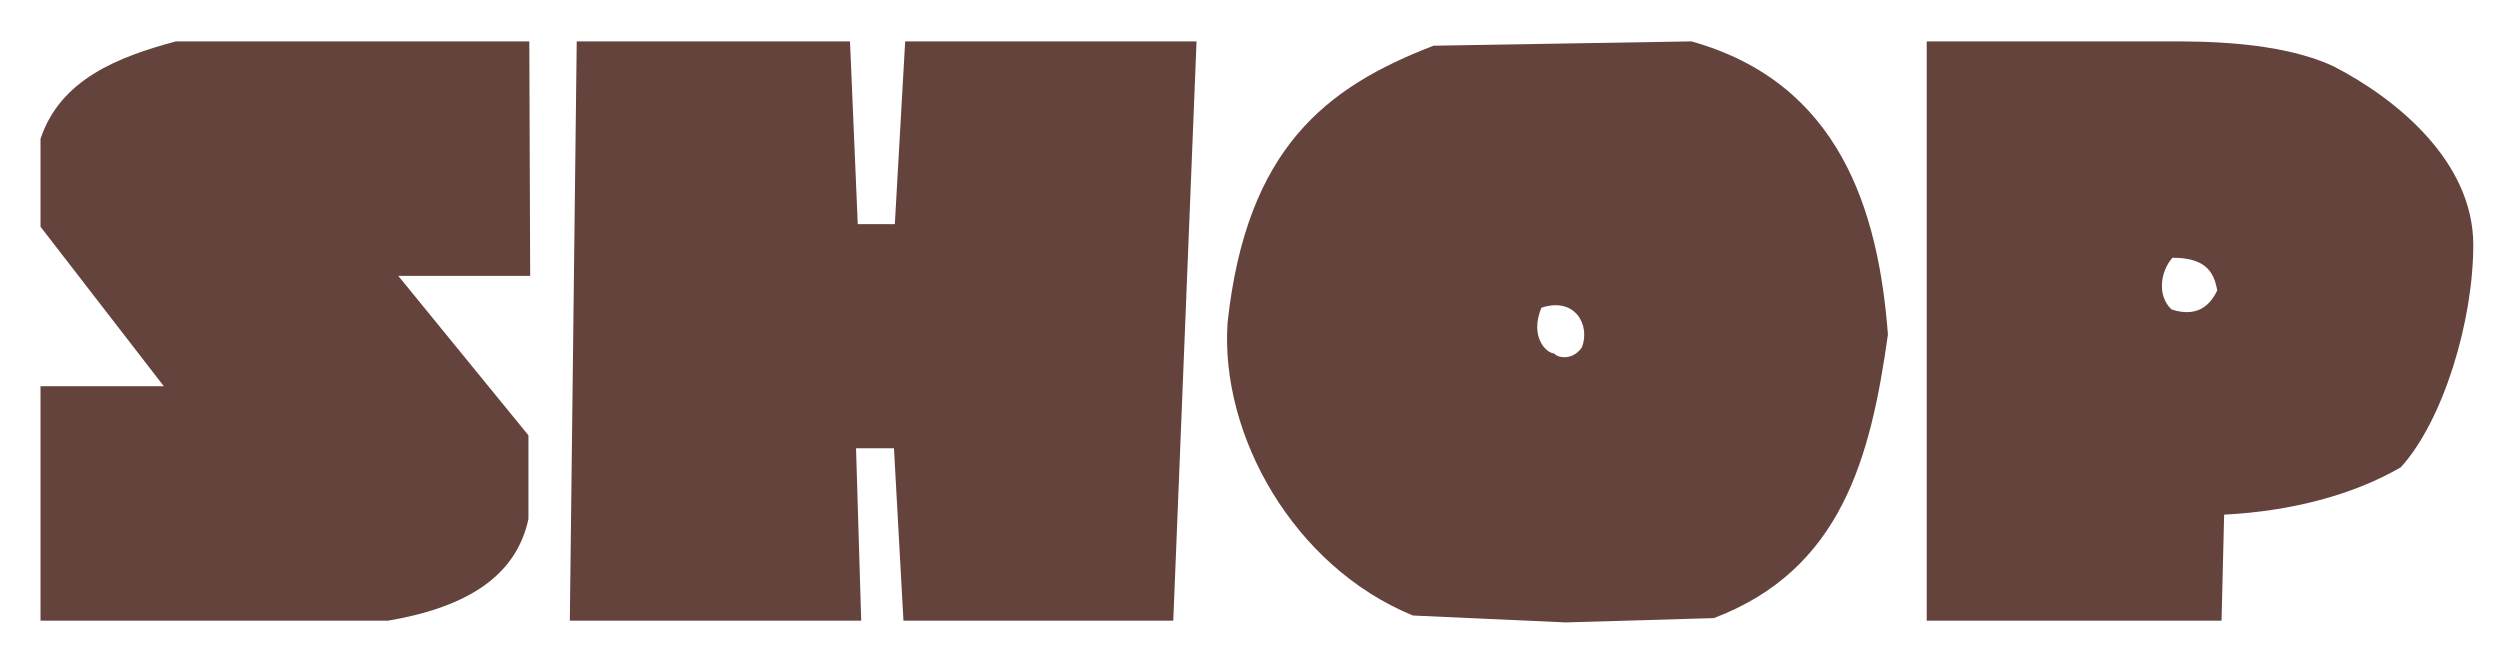 <?xml version="1.0" encoding="utf-8"?>
<!-- Generator: Adobe Illustrator 23.1.1, SVG Export Plug-In . SVG Version: 6.00 Build 0)  -->
<svg version="1.1" id="Layer_1" xmlns="http://www.w3.org/2000/svg" xmlns:xlink="http://www.w3.org/1999/xlink" x="0px" y="0px"
	 viewBox="0 0 290 76" style="enable-background:new 0 0 290 76;" xml:space="preserve">
<style type="text/css">
	.st0{fill:#3B332E;stroke:#3B332E;stroke-width:0.274;}
	.st1{enable-background:new    ;}
	.st2{fill:#3B332E;}
	.st3{fill:none;stroke:#3B332E;stroke-width:0.272;}
	.st4{fill:none;}
	.st5{fill:none;stroke:#3B332E;stroke-width:0.408;}
	.st6{fill:#65433D;}
	.st7{fill:none;stroke:#3B332E;stroke-width:3;}
</style>
<g class="st1">
	<path class="st6" d="M4.7,44.8H19L4.7,26.3V16.1c2.3-6.9,9-9.5,15.7-11.3h41L61.5,32H46.2l15.1,18.5v9.7C59.9,66.7,54.4,70.4,45,72
		H4.7V44.8z"/>
	<path class="st6" d="M66.9,4.8h31.7L99.5,26h4.3l1.2-21.2h33.8L136.1,72h-31.3L103.7,52h-4.4L99.9,72H66.1L66.9,4.8z"/>
	<path class="st6" d="M163.9,71.4c-13.9-5.7-22.4-21-21.5-34c2.2-20.2,11.4-27.3,23.9-32.1l29.9-0.5c17.2,4.8,21.7,19.6,22.8,34
		c-2,14.3-5.4,27.3-20.2,32.9l-17.2,0.5L163.9,71.4z M178.8,35.7c-1.4,3.4,0.6,5.3,1.5,5.3c0.2,0.4,2,1,3.2-0.7
		C184.5,37.7,182.7,34.4,178.8,35.7z"/>
	<path class="st6" d="M223.5,4.8h27.6c3.9,0,13.2-0.1,19.6,2.9c7.4,3.8,16.2,11.1,16.2,20.7c0,8.9-3.5,20.4-8.4,25.8
		c-5.5,3.2-12.7,5.1-20.5,5.5L257.7,72h-34.2L223.5,4.8z M252,29.9c-1.4,1.6-1.8,4.4-0.1,6c3.4,1.1,4.7-1,5.3-2.2
		C256.8,31.3,255.6,29.9,252,29.9z"/>
</g>
</svg>
